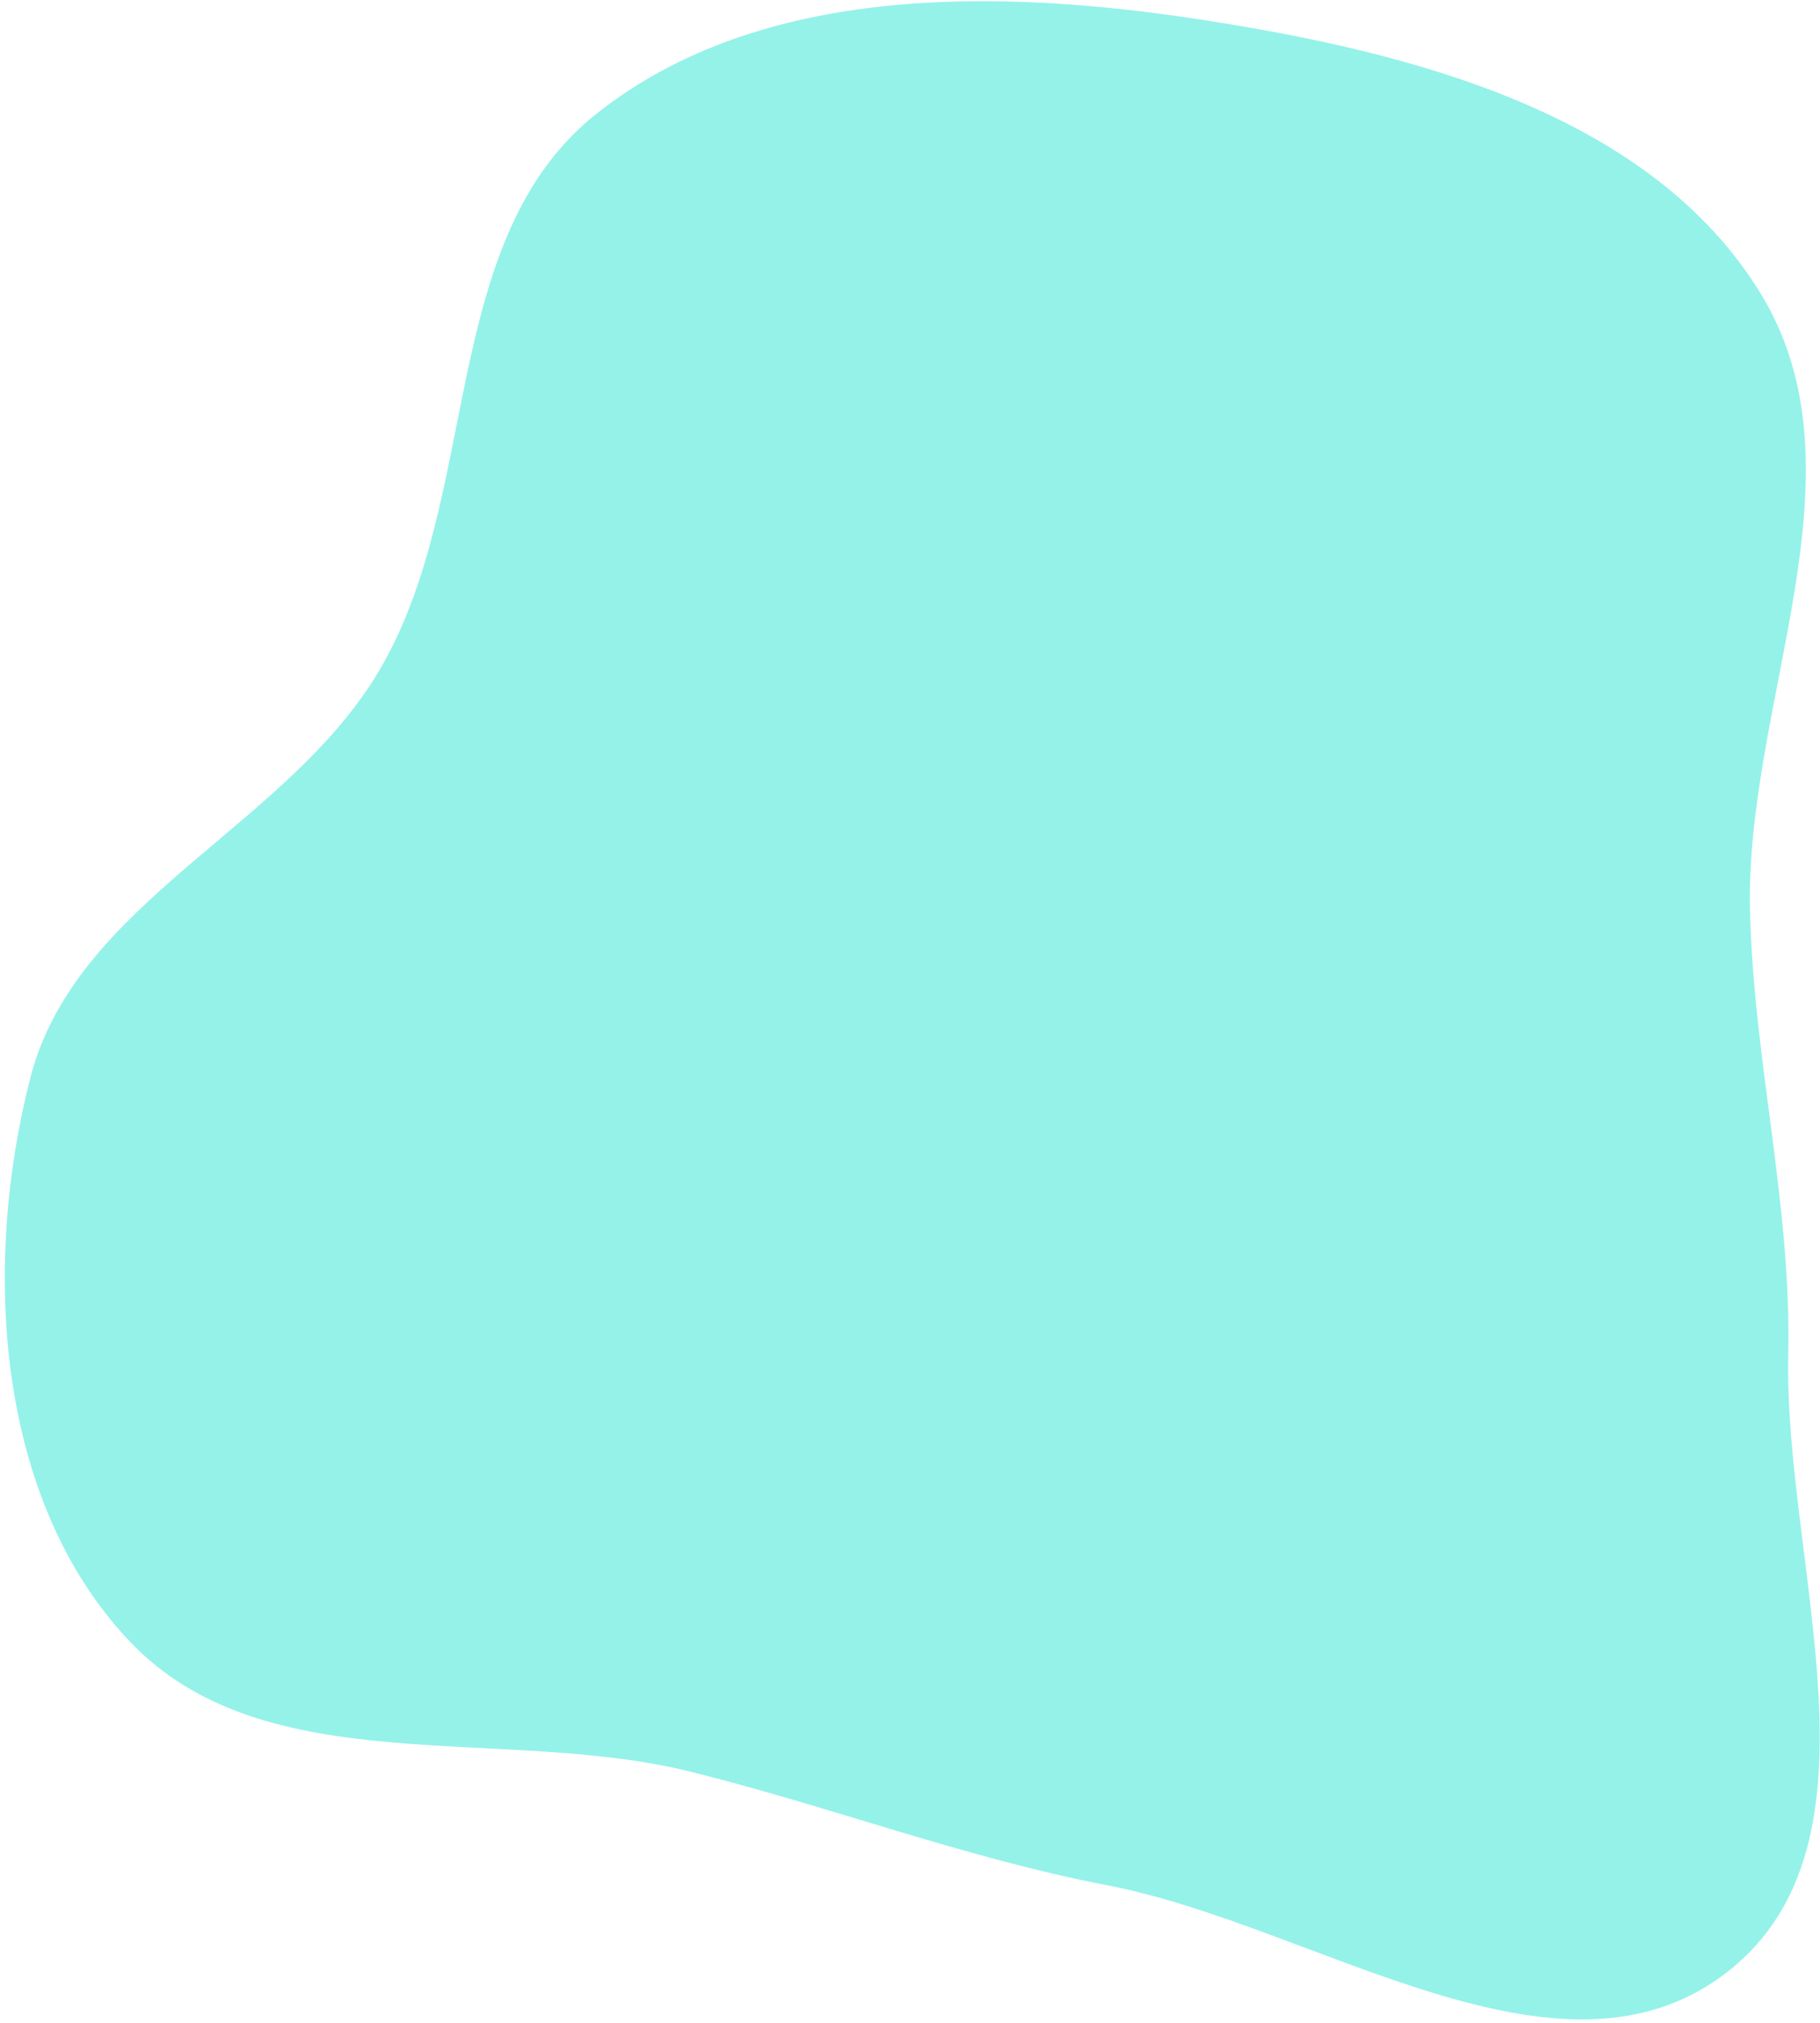 <svg width="369" height="410" viewBox="0 0 369 410" fill="none" xmlns="http://www.w3.org/2000/svg">
<path fill-rule="evenodd" clip-rule="evenodd" d="M121.095 22.922C154.362 -3.283 202.282 -2.417 244.132 4.075C286.4 10.631 334.643 23.027 356.982 59.513C379.253 95.886 353.707 142.213 354.812 184.847C355.607 215.504 363.218 243.993 362.561 274.654C361.645 317.393 383.921 373.421 350.207 399.692C316.176 426.21 266.976 390.327 224.613 382.147C195.342 376.495 168.997 366.32 140.069 359.114C101.541 349.517 53.763 361.527 26.378 332.77C-0.854 304.174 -3.675 256.725 6.147 218.48C15.365 182.588 58.199 167.696 76.976 135.752C97.862 100.219 88.721 48.426 121.095 22.922Z" fill="#94F2E9"/>
</svg>
